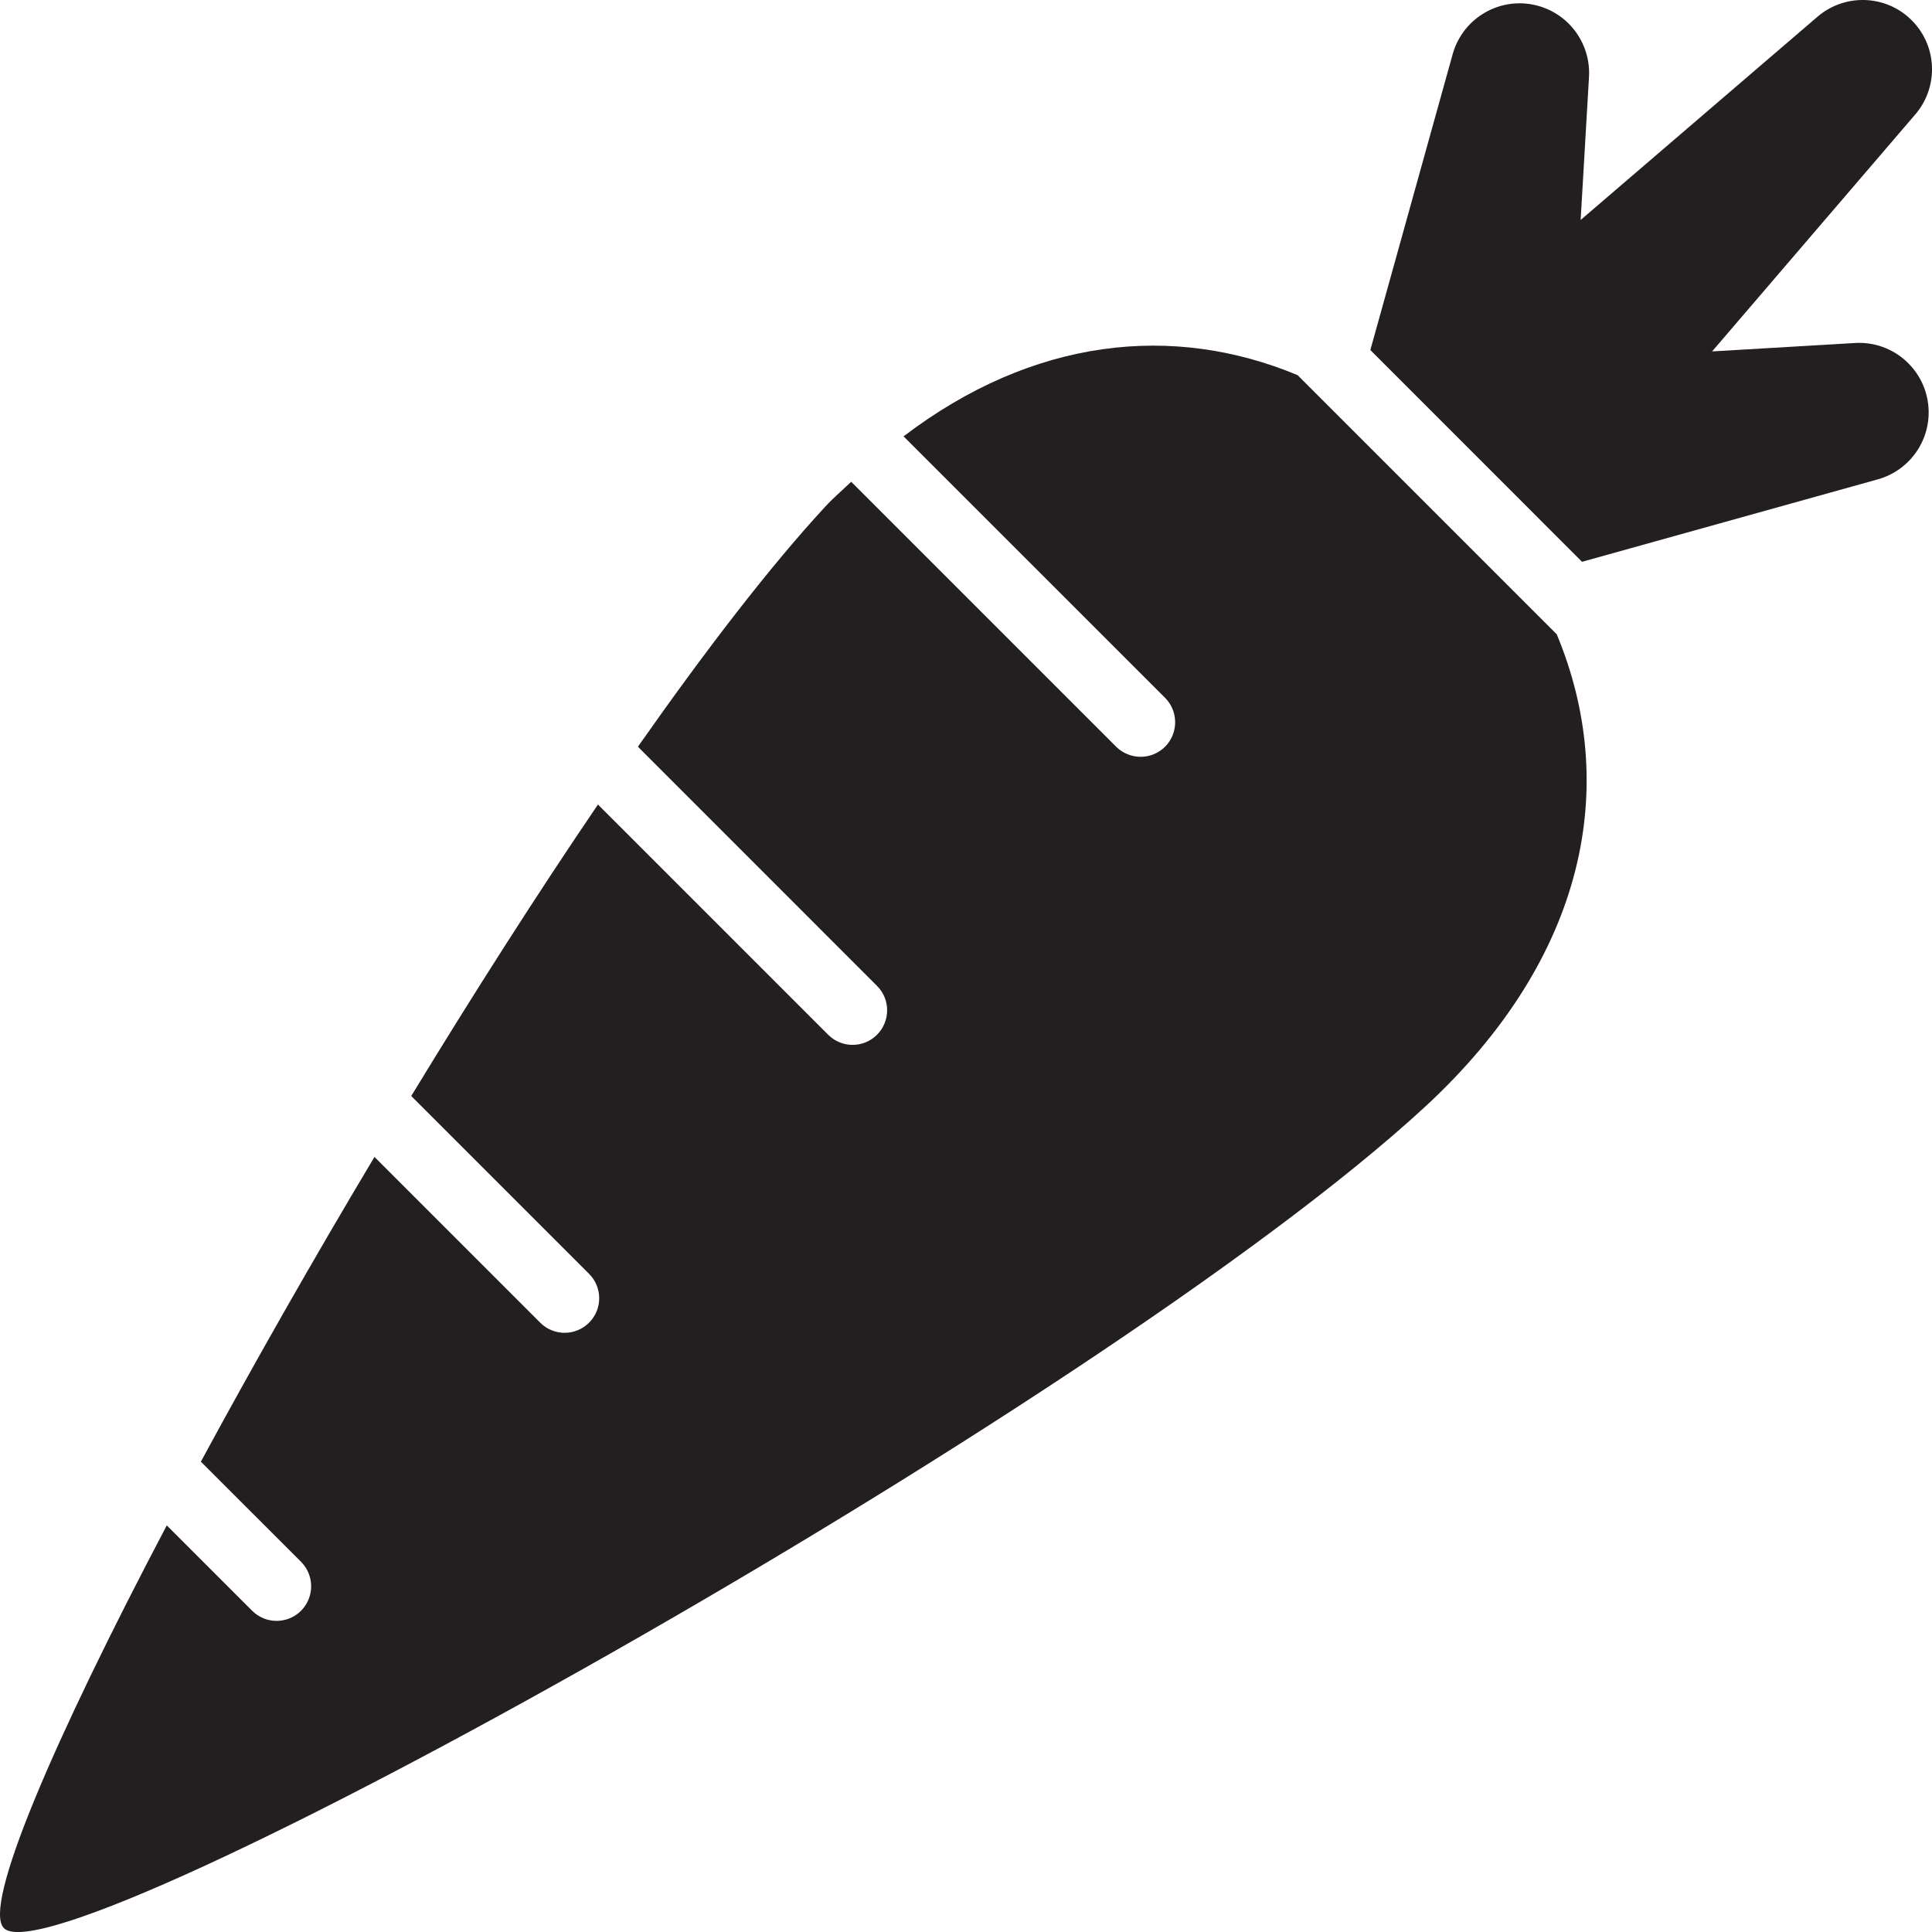 <?xml version="1.0" encoding="utf-8"?>
<svg version="1.1" id="Layer_1" xmlns="http://www.w3.org/2000/svg" xmlns:xlink="http://www.w3.org/1999/xlink" x="0px" y="0px" viewBox="0 0 28 28"
	 enable-background="new 0 0 28 28" xml:space="preserve">

		<g>
			<defs>
				<rect id="SVGID_1_" width="28" height="28"/>
			</defs>
			<clipPath id="SVGID_2_">
				<use xlink:href="#SVGID_1_"  overflow="visible"/>
			</clipPath>
			<path clip-path="url(#SVGID_2_)" fill="#231F20" d="M18.806,5.437c-1.805-0.753-3.831-0.544-5.711,0.887l3.79,3.789
				c0.195,0.196,0.195,0.513,0,0.709c-0.098,0.097-0.226,0.146-0.354,0.146c-0.129,0-0.257-0.049-0.355-0.146l-3.84-3.84
				c-0.126,0.122-0.255,0.229-0.379,0.364c-0.798,0.864-1.729,2.075-2.712,3.476l3.465,3.466c0.196,0.195,0.196,0.512,0,0.708
				c-0.097,0.098-0.226,0.147-0.354,0.147c-0.128,0-0.256-0.049-0.354-0.147L8.666,11.66c-0.892,1.312-1.812,2.755-2.706,4.224
				l2.577,2.577c0.196,0.196,0.196,0.513,0,0.708c-0.098,0.098-0.226,0.147-0.354,0.147s-0.257-0.049-0.354-0.147l-2.402-2.402
				c-0.9,1.507-1.757,3.014-2.516,4.417l1.452,1.451c0.195,0.196,0.195,0.513,0,0.709c-0.098,0.098-0.226,0.147-0.355,0.147
				c-0.128,0-0.256-0.049-0.354-0.147l-1.237-1.237c-1.64,3.113-2.676,5.521-2.361,5.837c0.822,0.822,15.857-7.528,20.595-11.902
				c2.355-2.173,2.818-4.674,1.91-6.85L18.806,5.437z"/>
			<path clip-path="url(#SVGID_2_)" fill="#231F20" d="M26.885,4.971l-2.072,0.122l2.945-3.435c0.318-0.369,0.328-0.926,0-1.308
				c-0.361-0.421-0.995-0.469-1.417-0.108l-3.433,2.946l0.121-2.073c0.027-0.464-0.27-0.9-0.736-1.03
				c-0.536-0.149-1.091,0.165-1.24,0.701L19.86,5.073l3.068,3.069l4.287-1.195c0.447-0.124,0.763-0.547,0.735-1.029
				C27.917,5.362,27.44,4.938,26.885,4.971"/>
		</g>

</svg>
